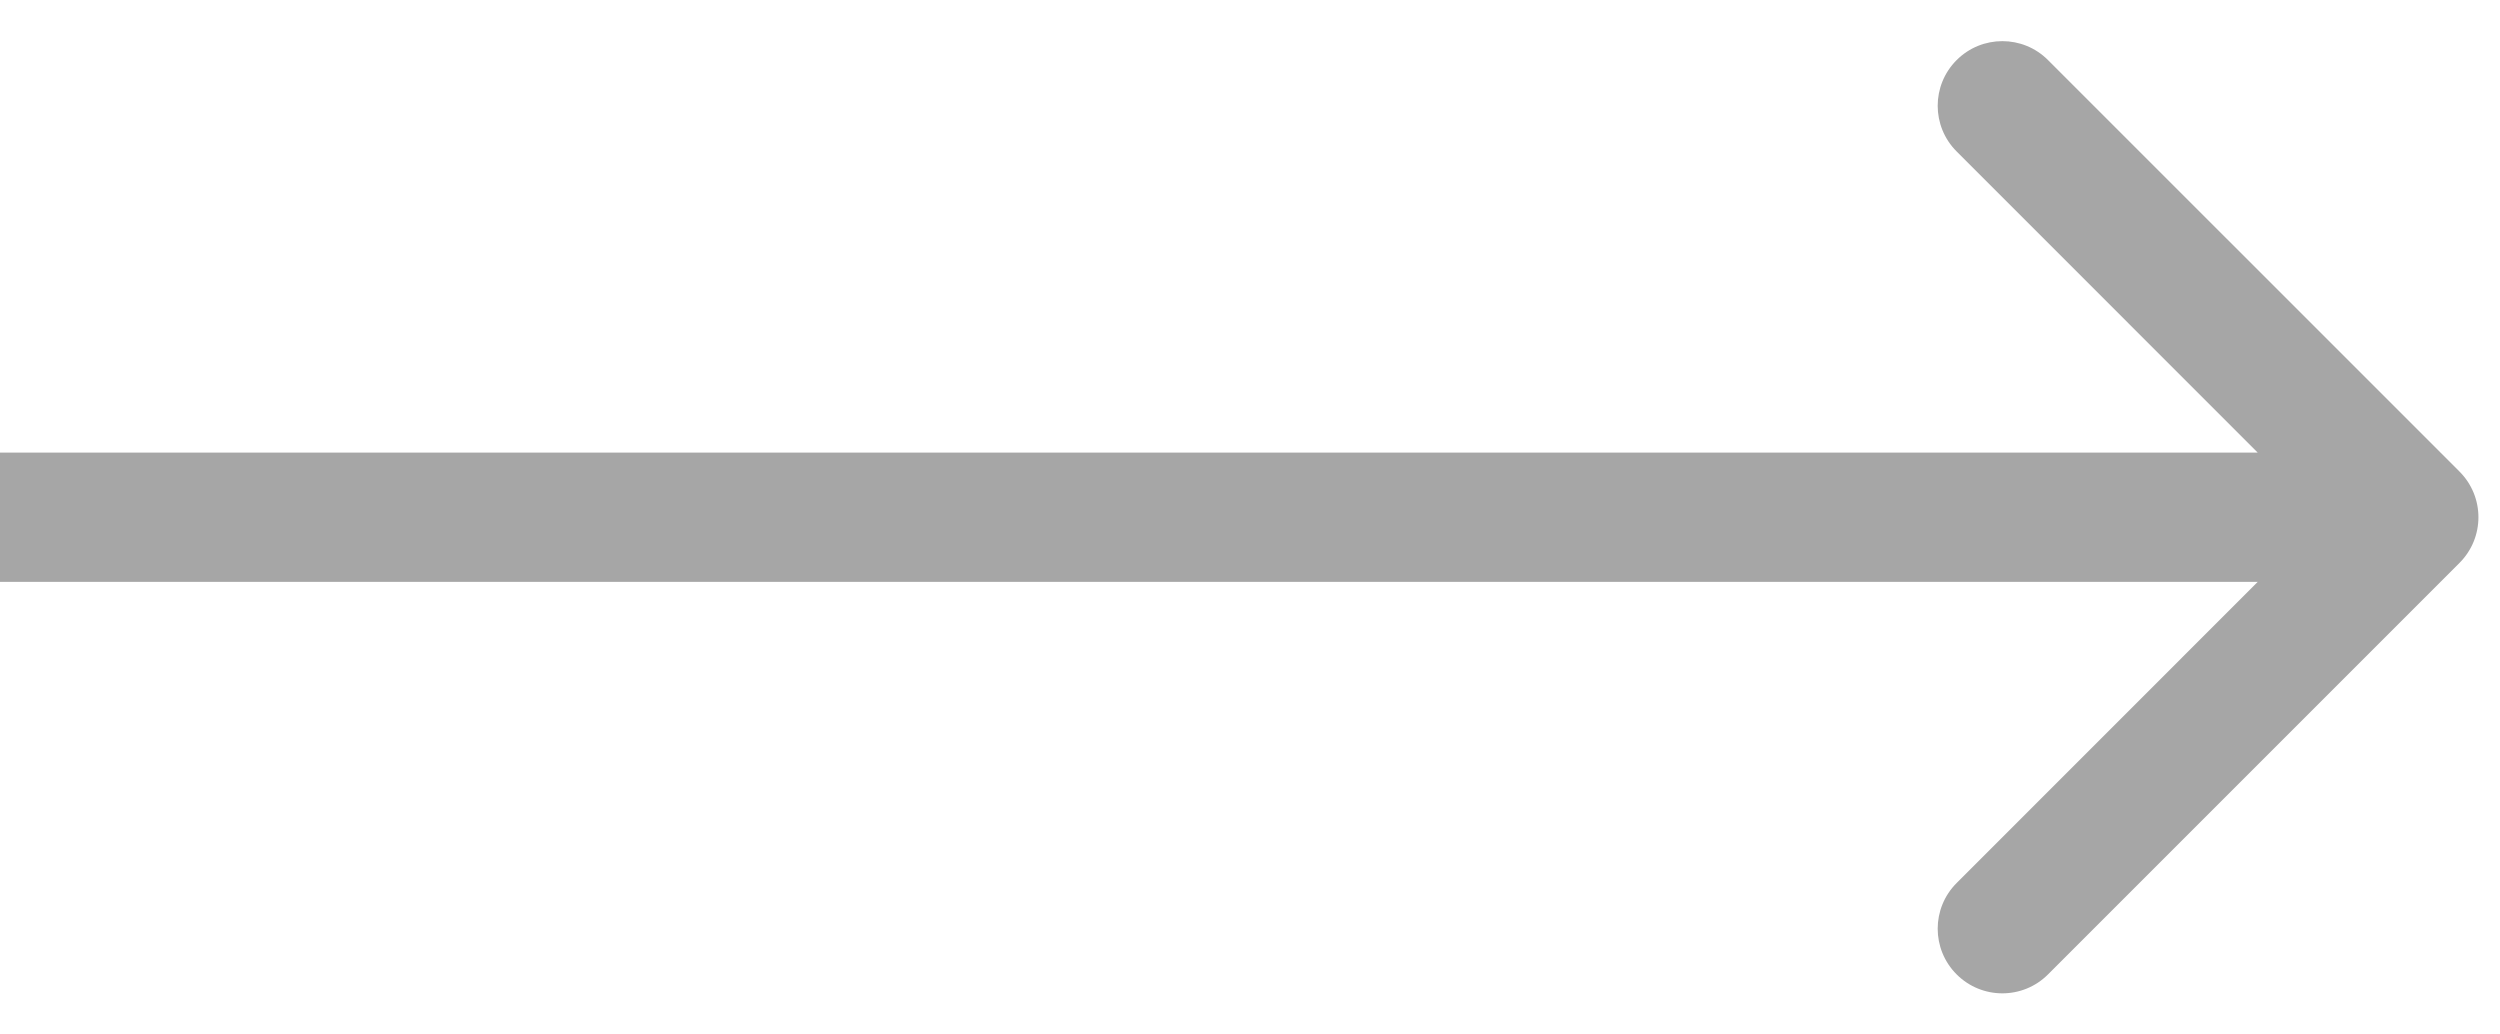<svg width="29" height="12" viewBox="0 0 29 12" fill="none" xmlns="http://www.w3.org/2000/svg">
<path d="M28.53 6.53C28.823 6.237 28.823 5.763 28.53 5.47L23.757 0.697C23.465 0.404 22.99 0.404 22.697 0.697C22.404 0.99 22.404 1.464 22.697 1.757L26.939 6L22.697 10.243C22.404 10.536 22.404 11.01 22.697 11.303C22.99 11.596 23.465 11.596 23.757 11.303L28.53 6.53ZM0 6.75H28V5.25H0V6.75Z" fill="black" fill-opacity="0.35"/>
</svg>
